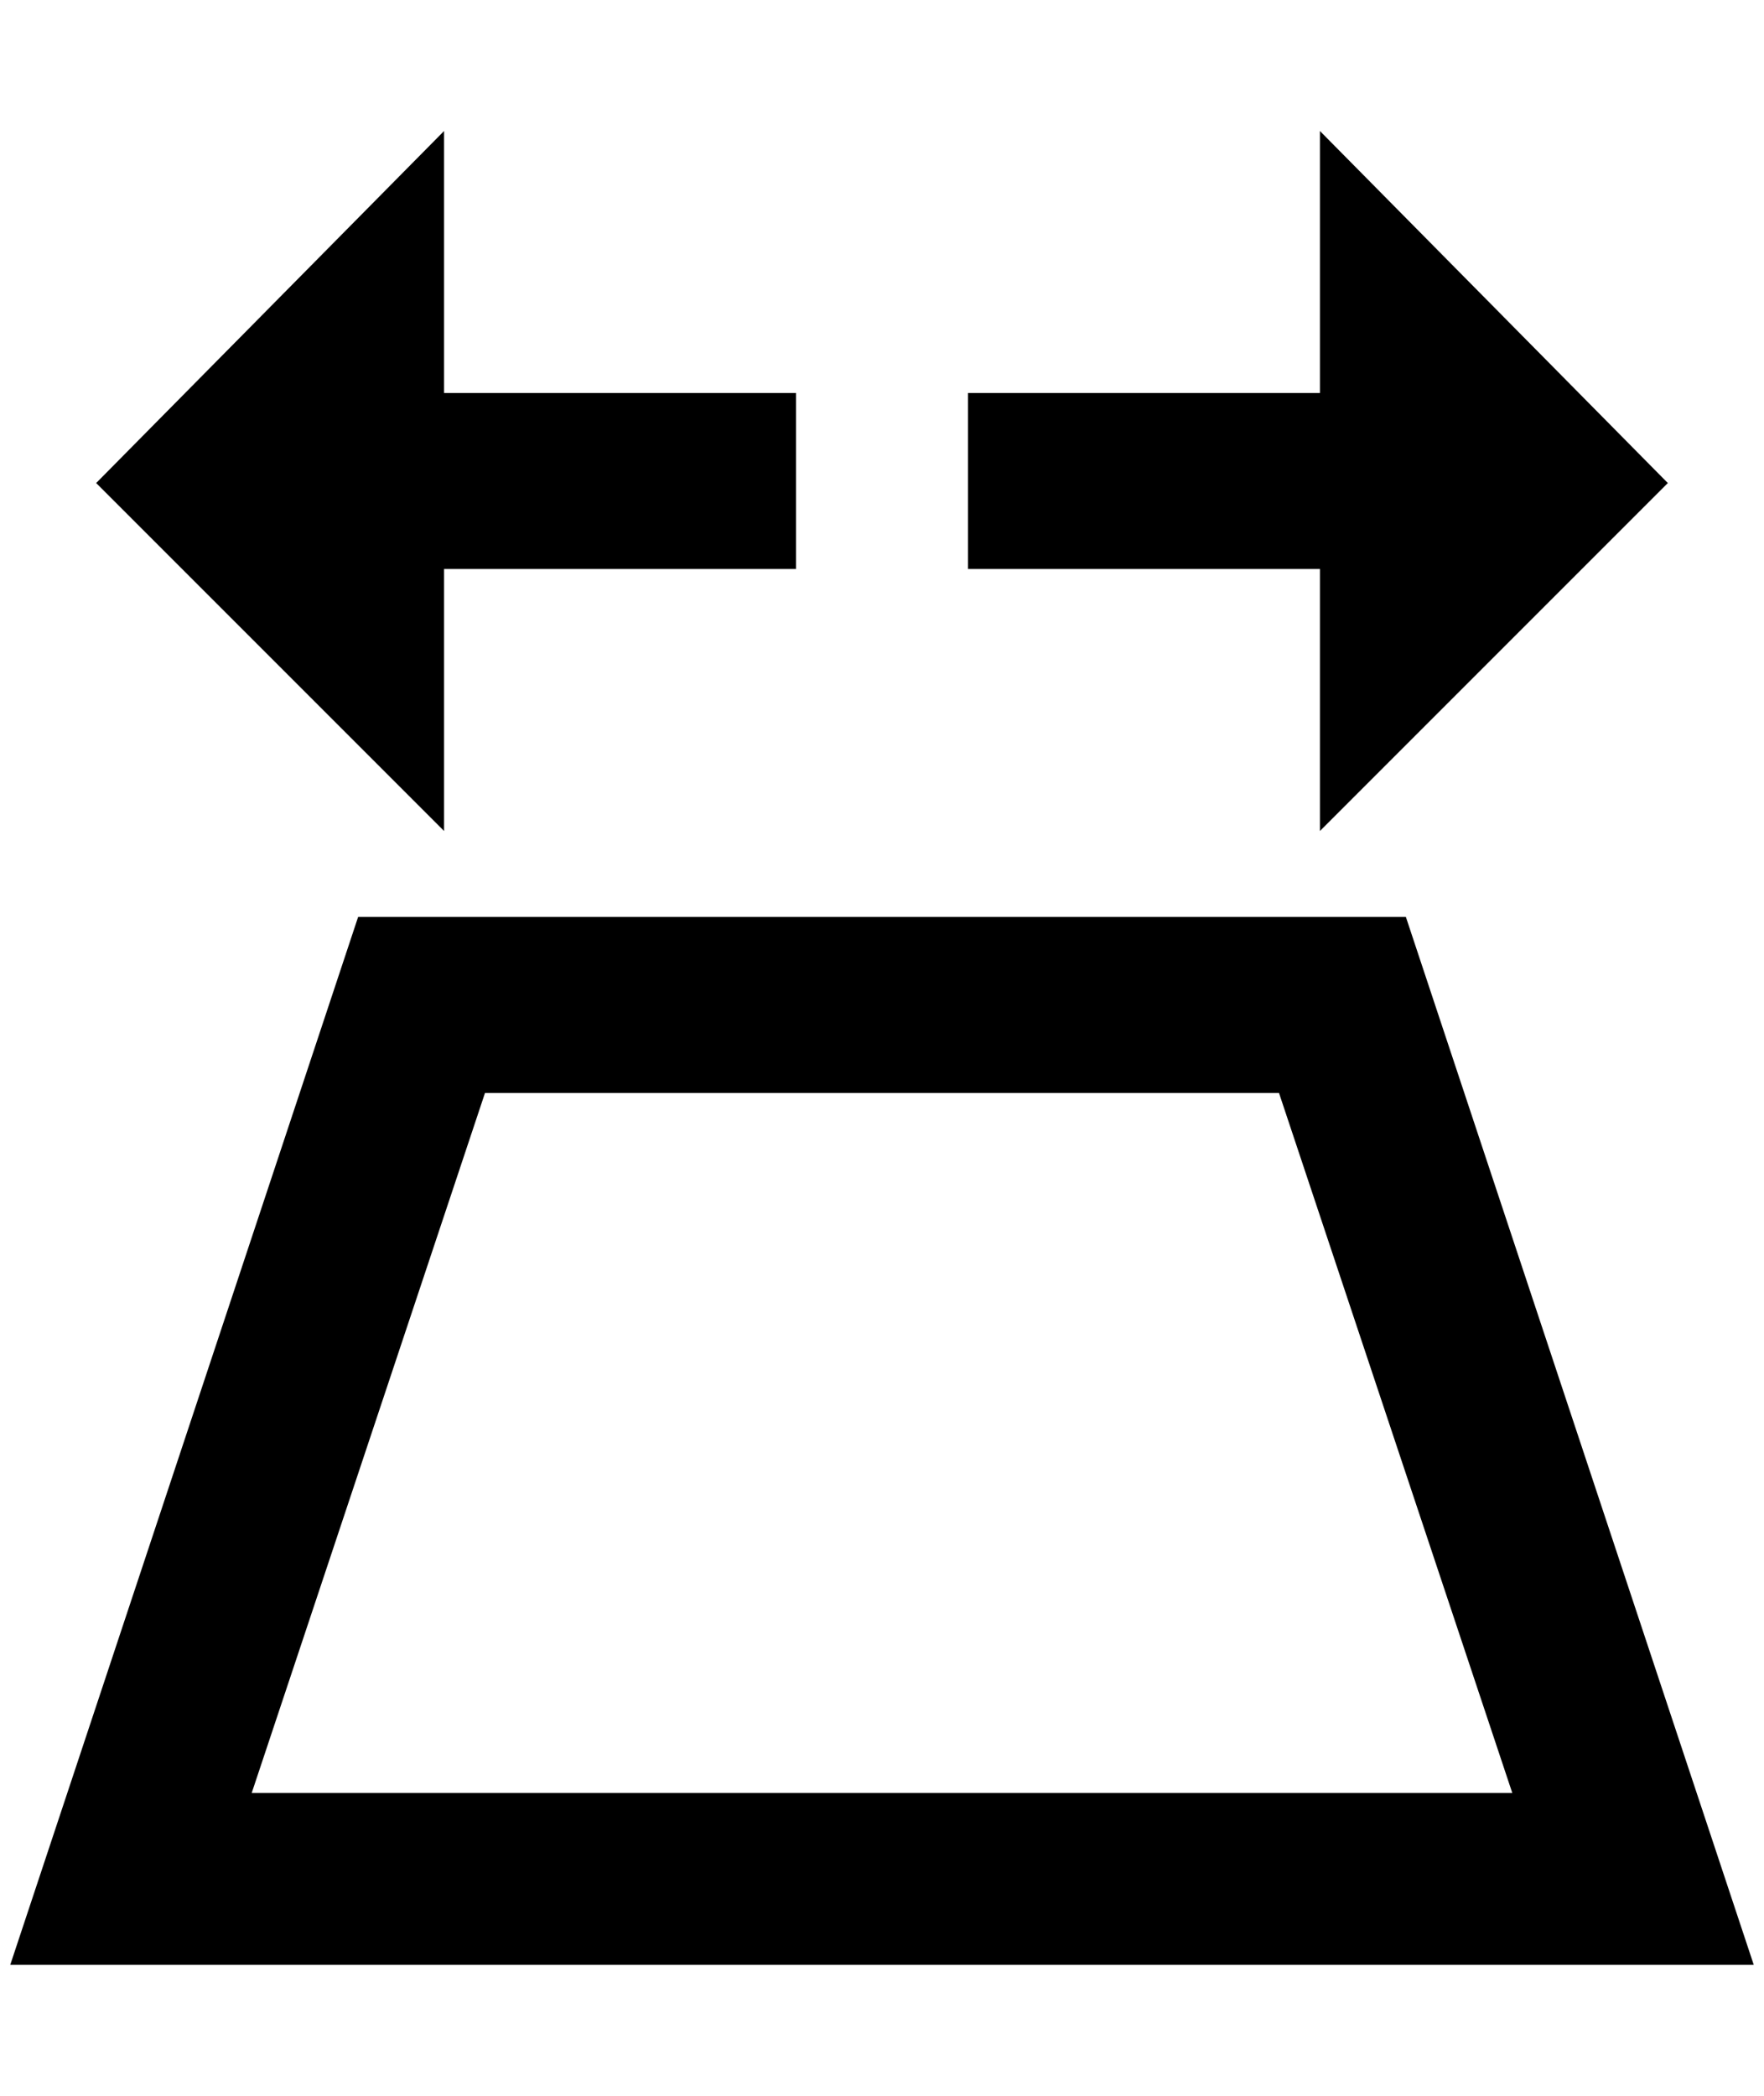 <?xml version="1.0" standalone="no"?>
<!DOCTYPE svg PUBLIC "-//W3C//DTD SVG 1.1//EN" "http://www.w3.org/Graphics/SVG/1.1/DTD/svg11.dtd" >
<svg xmlns="http://www.w3.org/2000/svg" xmlns:xlink="http://www.w3.org/1999/xlink" version="1.1" viewBox="-10 0 1724 2048">
   <path fill="currentColor"
d="M1240 1068l228 684h-1232l228 -684h776zM424 128l-340 344l340 340v-256h344v-172h-344v-256zM1280 128v256h-344v172h344v256l340 -340zM1364 896h-1024l-340 1024h1704z" />
</svg>

